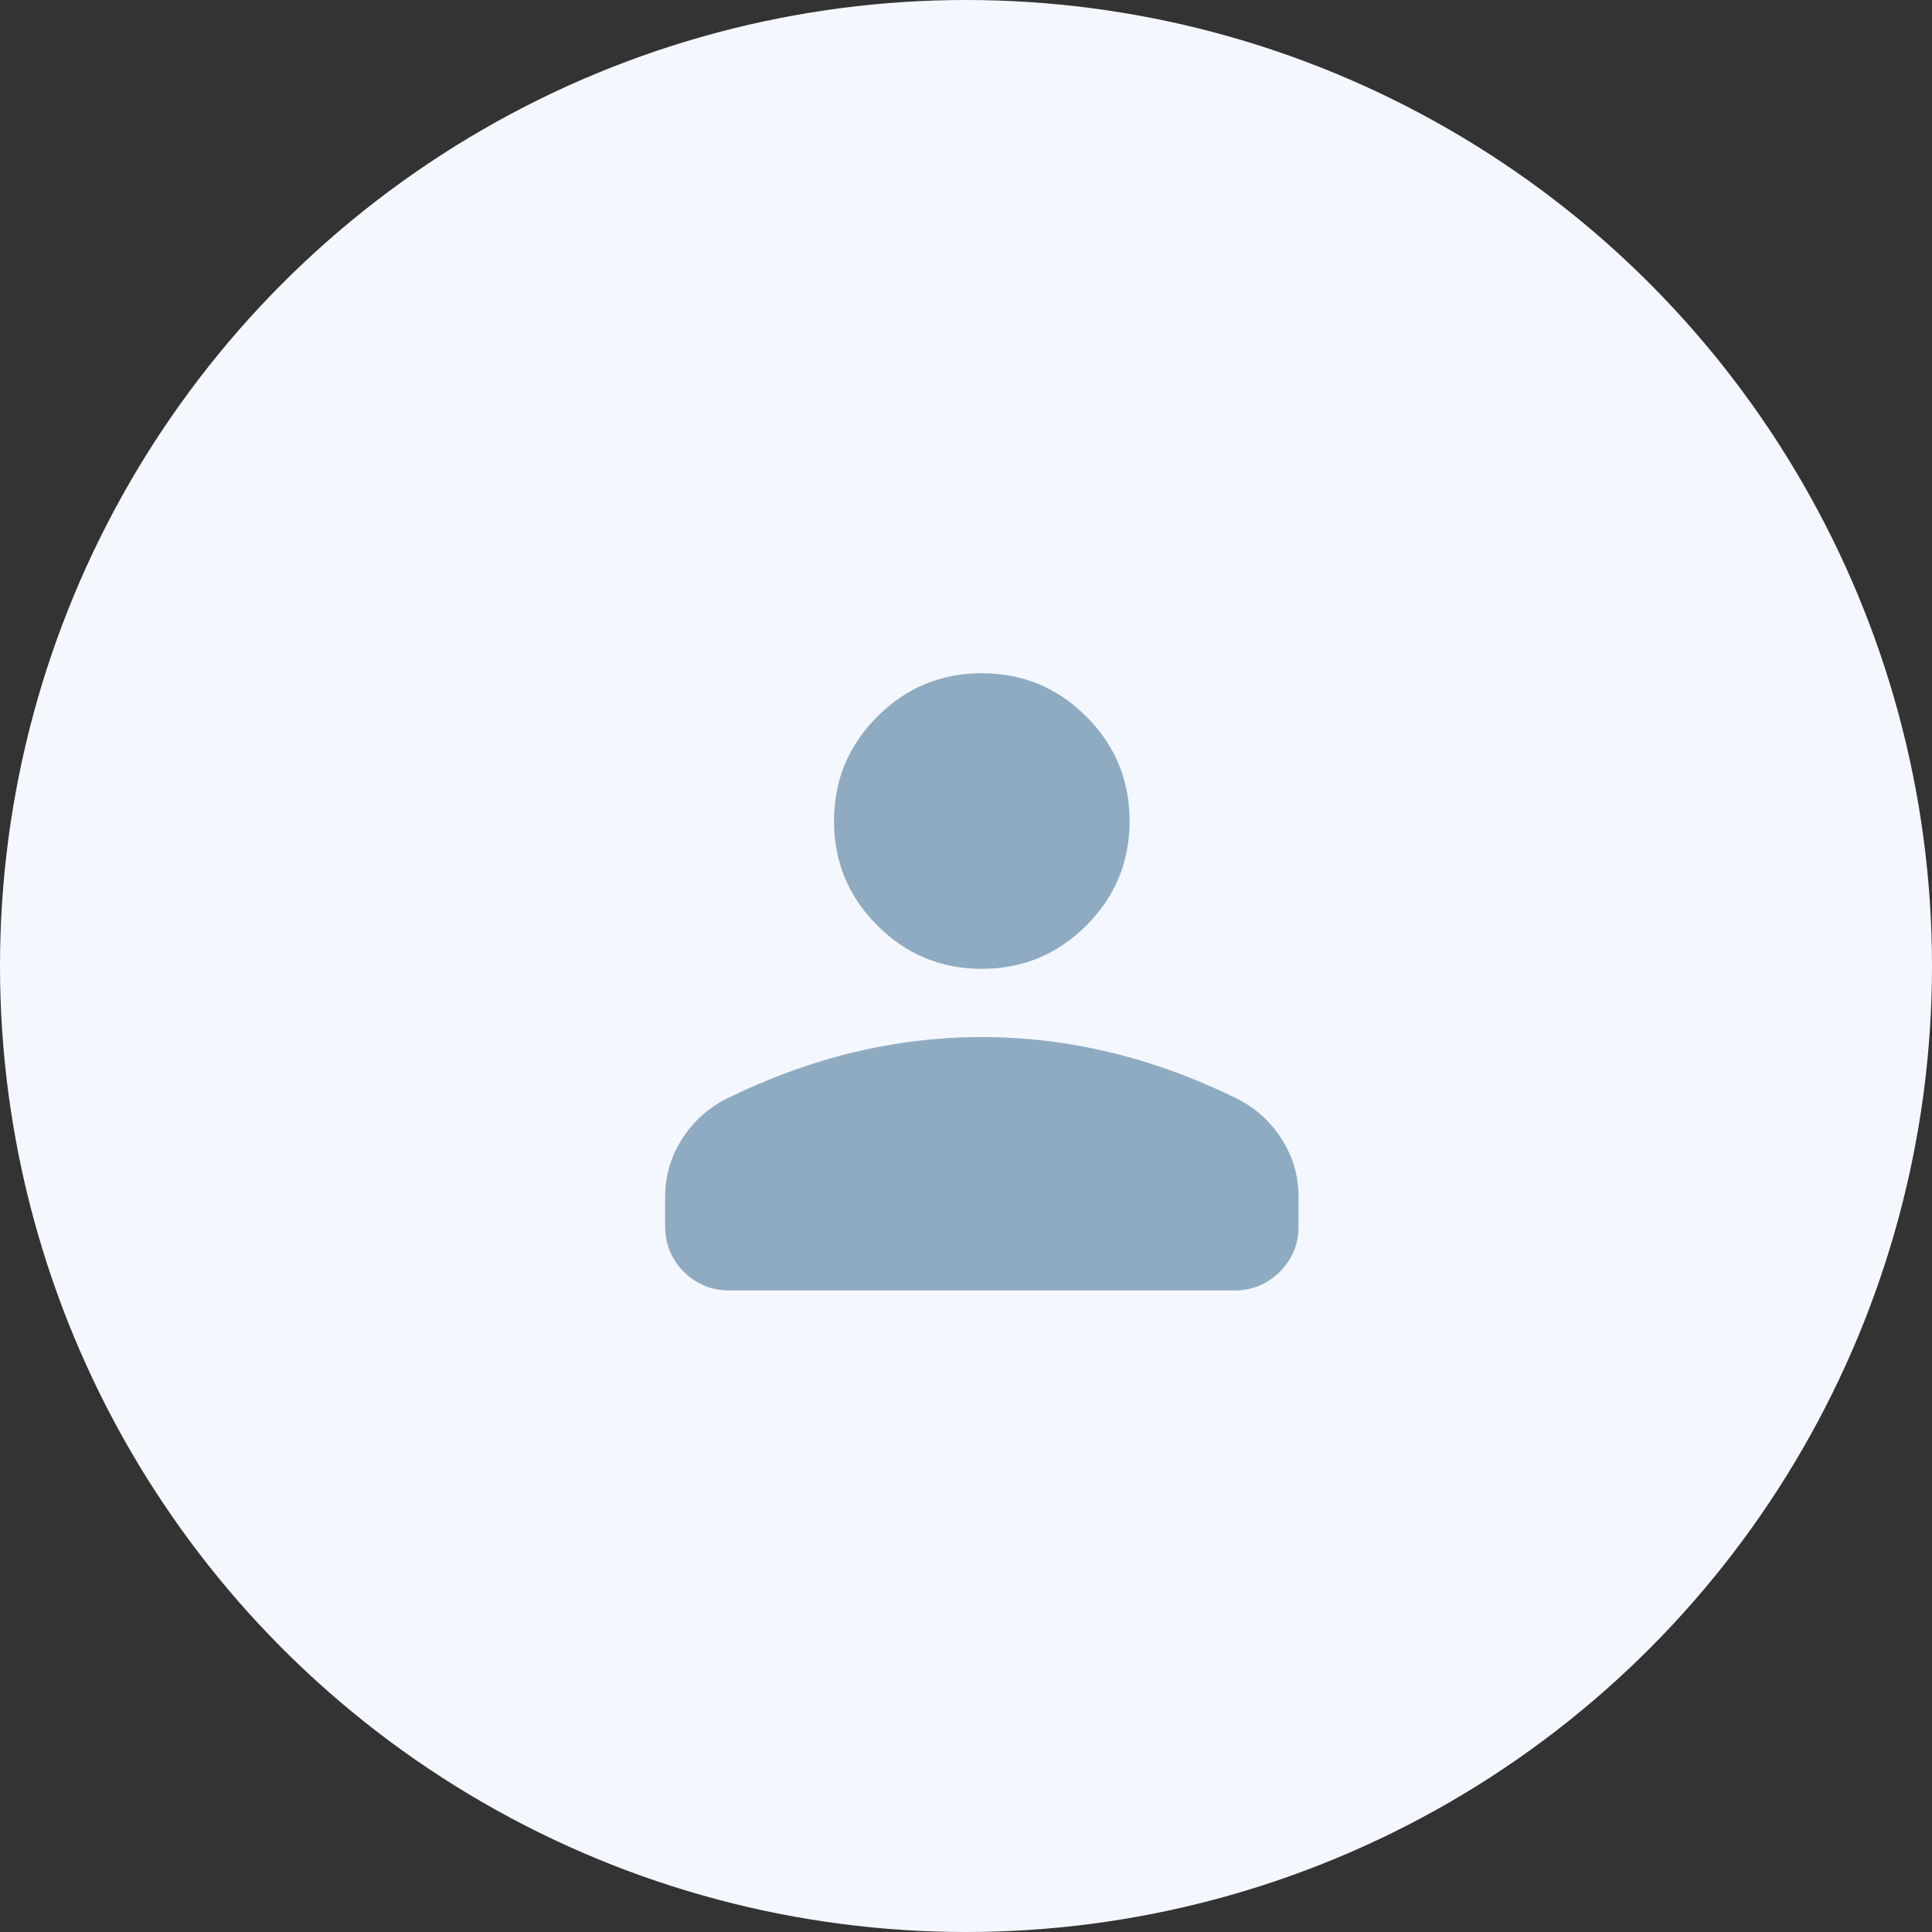 <svg width="32" height="32" viewBox="0 0 32 32" fill="none" xmlns="http://www.w3.org/2000/svg">
<rect x="0" y="0" width="32" height="32" fill="#333333" stroke="none"/>
<circle cx="16" cy="16" r="16" fill="#F4F7FD"/>
<path d="M16.262 16.047C15.587 16.047 15.01 15.808 14.532 15.329C14.053 14.851 13.814 14.274 13.814 13.599C13.814 12.924 14.053 12.347 14.532 11.868C15.01 11.39 15.587 11.151 16.262 11.151C16.938 11.151 17.514 11.39 17.993 11.868C18.471 12.347 18.71 12.924 18.71 13.599C18.71 14.274 18.471 14.851 17.993 15.329C17.514 15.808 16.938 16.047 16.262 16.047ZM12.079 21.374C11.784 21.374 11.533 21.27 11.326 21.064C11.12 20.857 11.017 20.606 11.017 20.311V19.819C11.017 19.476 11.11 19.159 11.296 18.867C11.482 18.575 11.73 18.351 12.041 18.194C12.733 17.855 13.43 17.601 14.134 17.431C14.837 17.262 15.547 17.177 16.262 17.177C16.978 17.177 17.688 17.262 18.391 17.431C19.095 17.601 19.792 17.855 20.483 18.194C20.794 18.351 21.043 18.575 21.229 18.867C21.415 19.159 21.508 19.476 21.508 19.819V20.311C21.508 20.606 21.405 20.857 21.198 21.064C20.991 21.27 20.741 21.374 20.446 21.374H12.079Z" fill="#8EABC1"/>
</svg>
